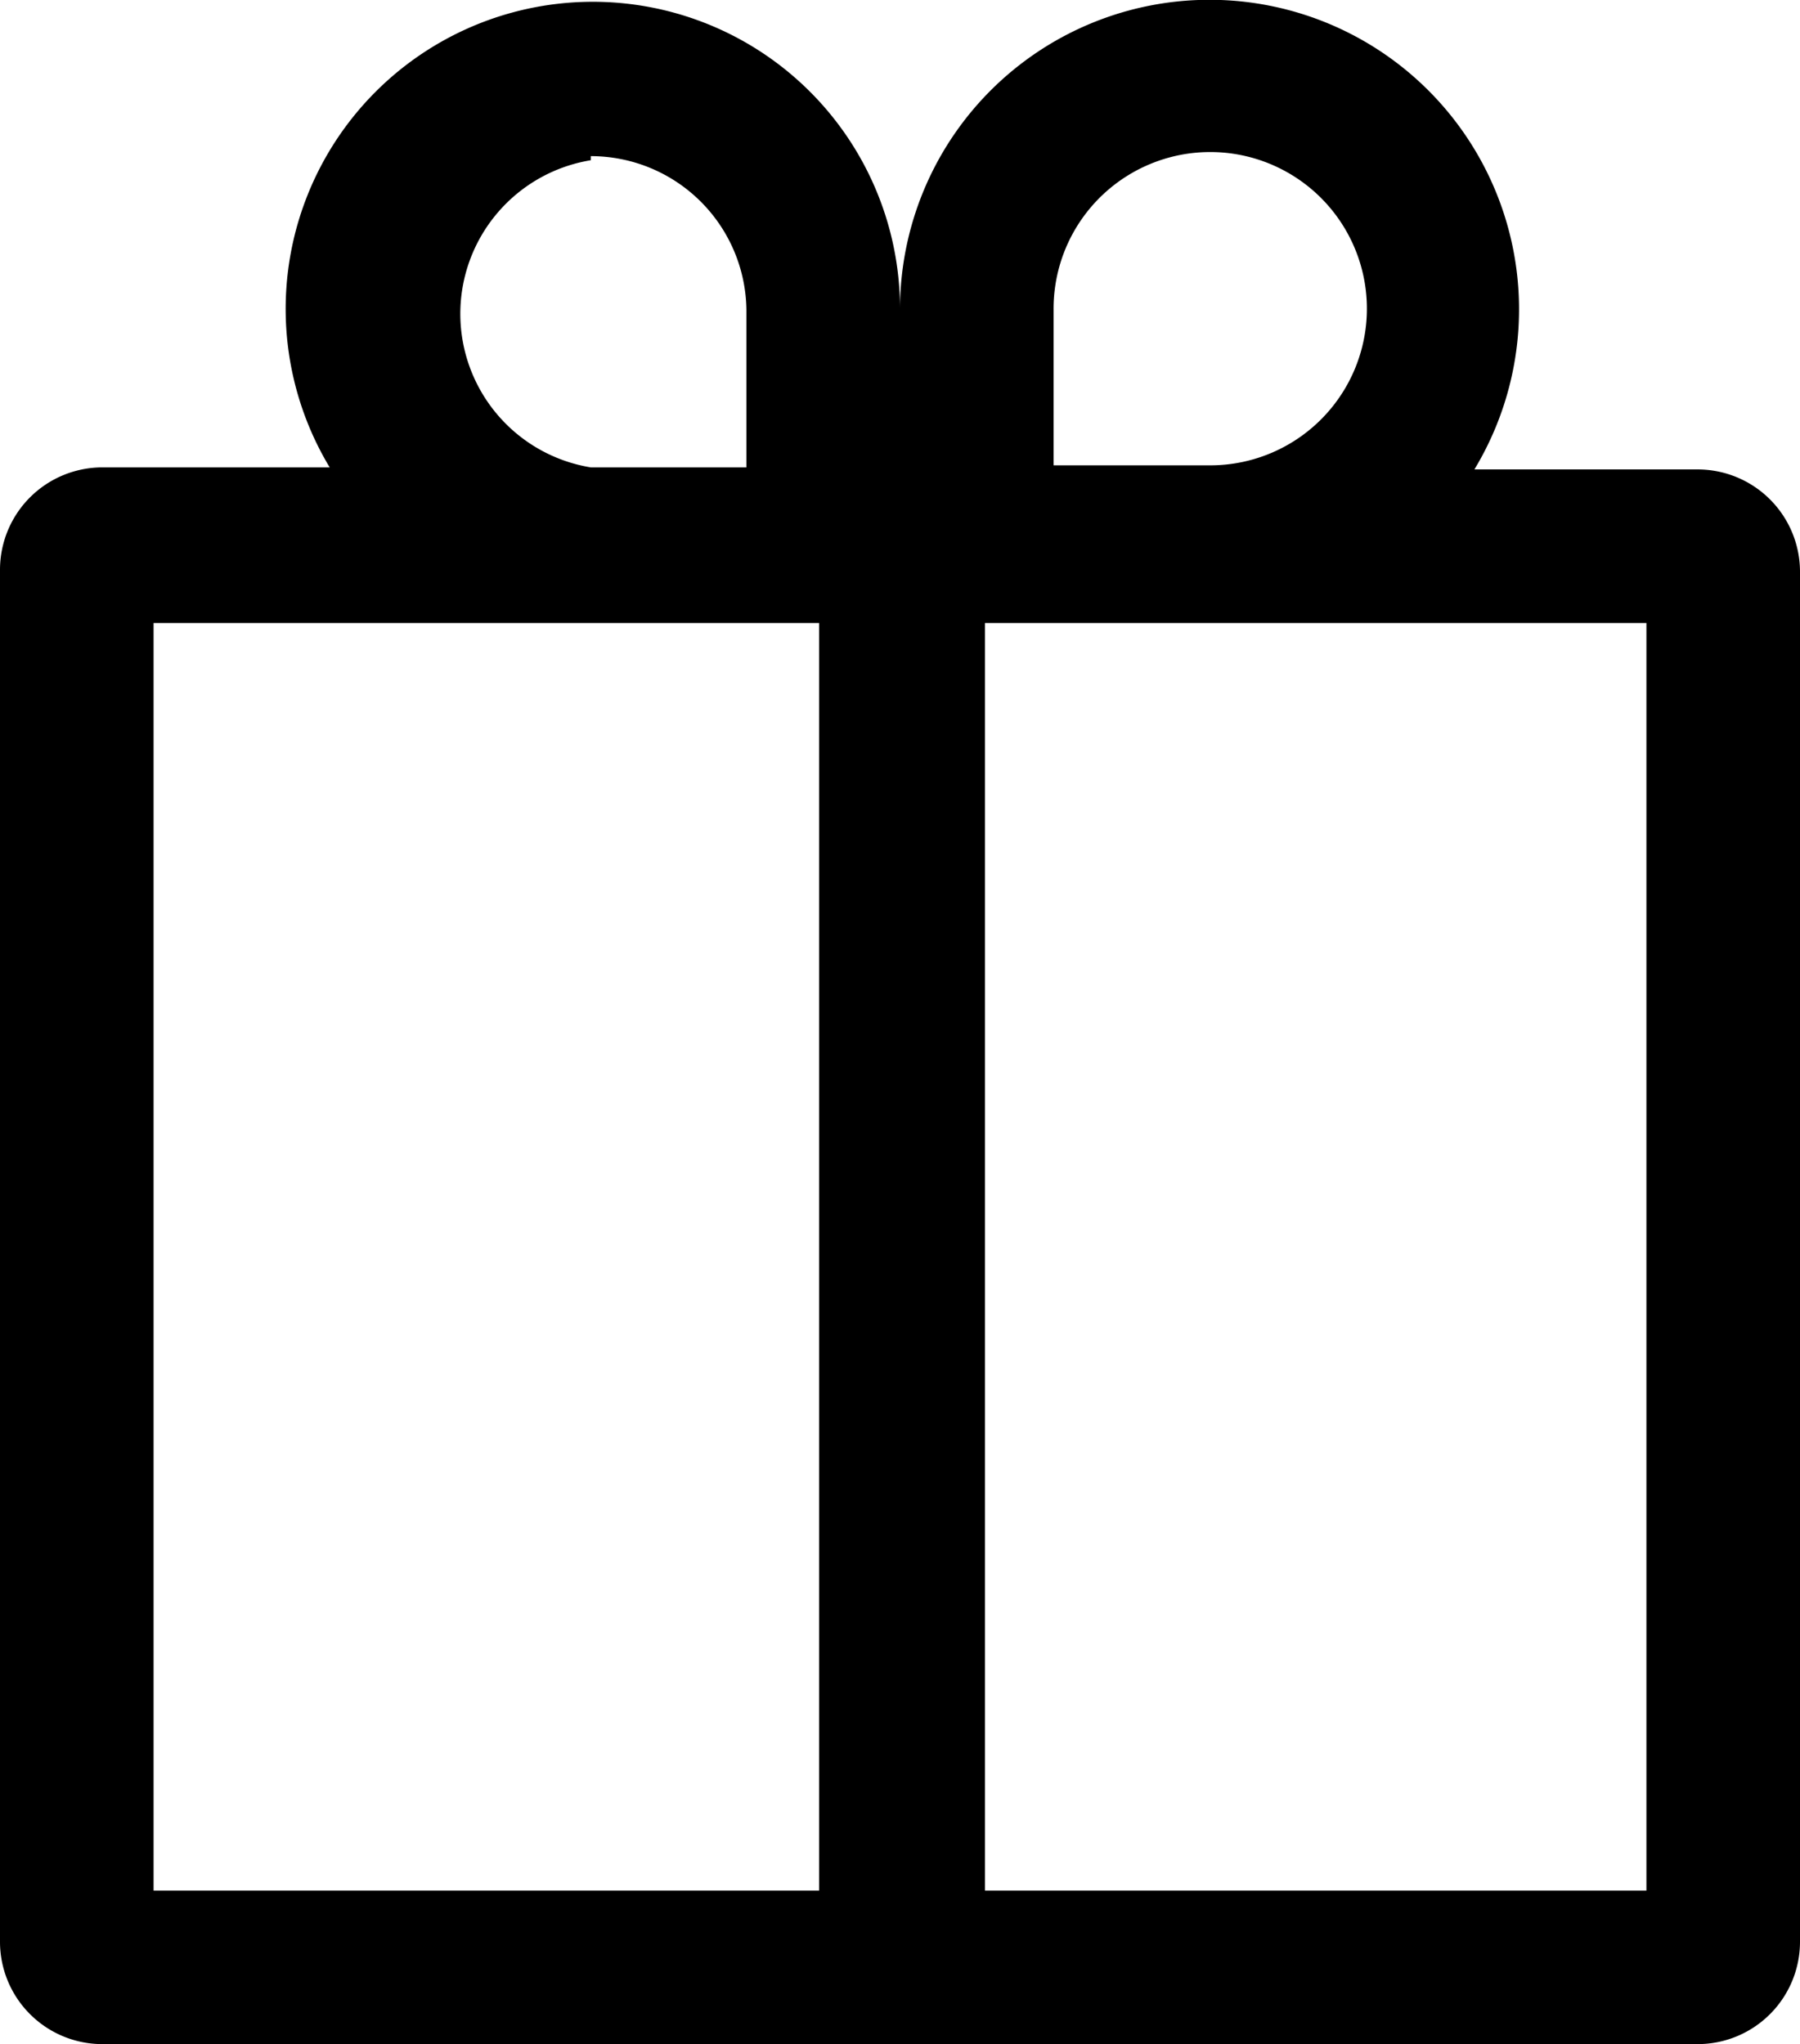 <svg xmlns="http://www.w3.org/2000/svg" viewBox="0 0 17.58 19.965">
  <path id="icon_item" data-name="icon/item" d="M16.58,4.56H14.4A3.023,3.023,0,1,0,8.79,3,3,3,0,1,0,3.22,4.54H1a1,1,0,0,0-1,1v13.4a1,1,0,0,0,1,1H16.58a1,1,0,0,0,1-1V5.56A1,1,0,0,0,16.58,4.56ZM10.29,3a1.53,1.53,0,1,1,1.52,1.52H10.29ZM5.77,1.5A1.52,1.52,0,0,1,7.29,3V4.54H5.77a1.52,1.52,0,0,1,0-3ZM1.5,18.44V6.06H8V18.44Zm14.58,0H9.62V6.06h6.46Z" transform="translate(0 0.025)"/>
</svg>